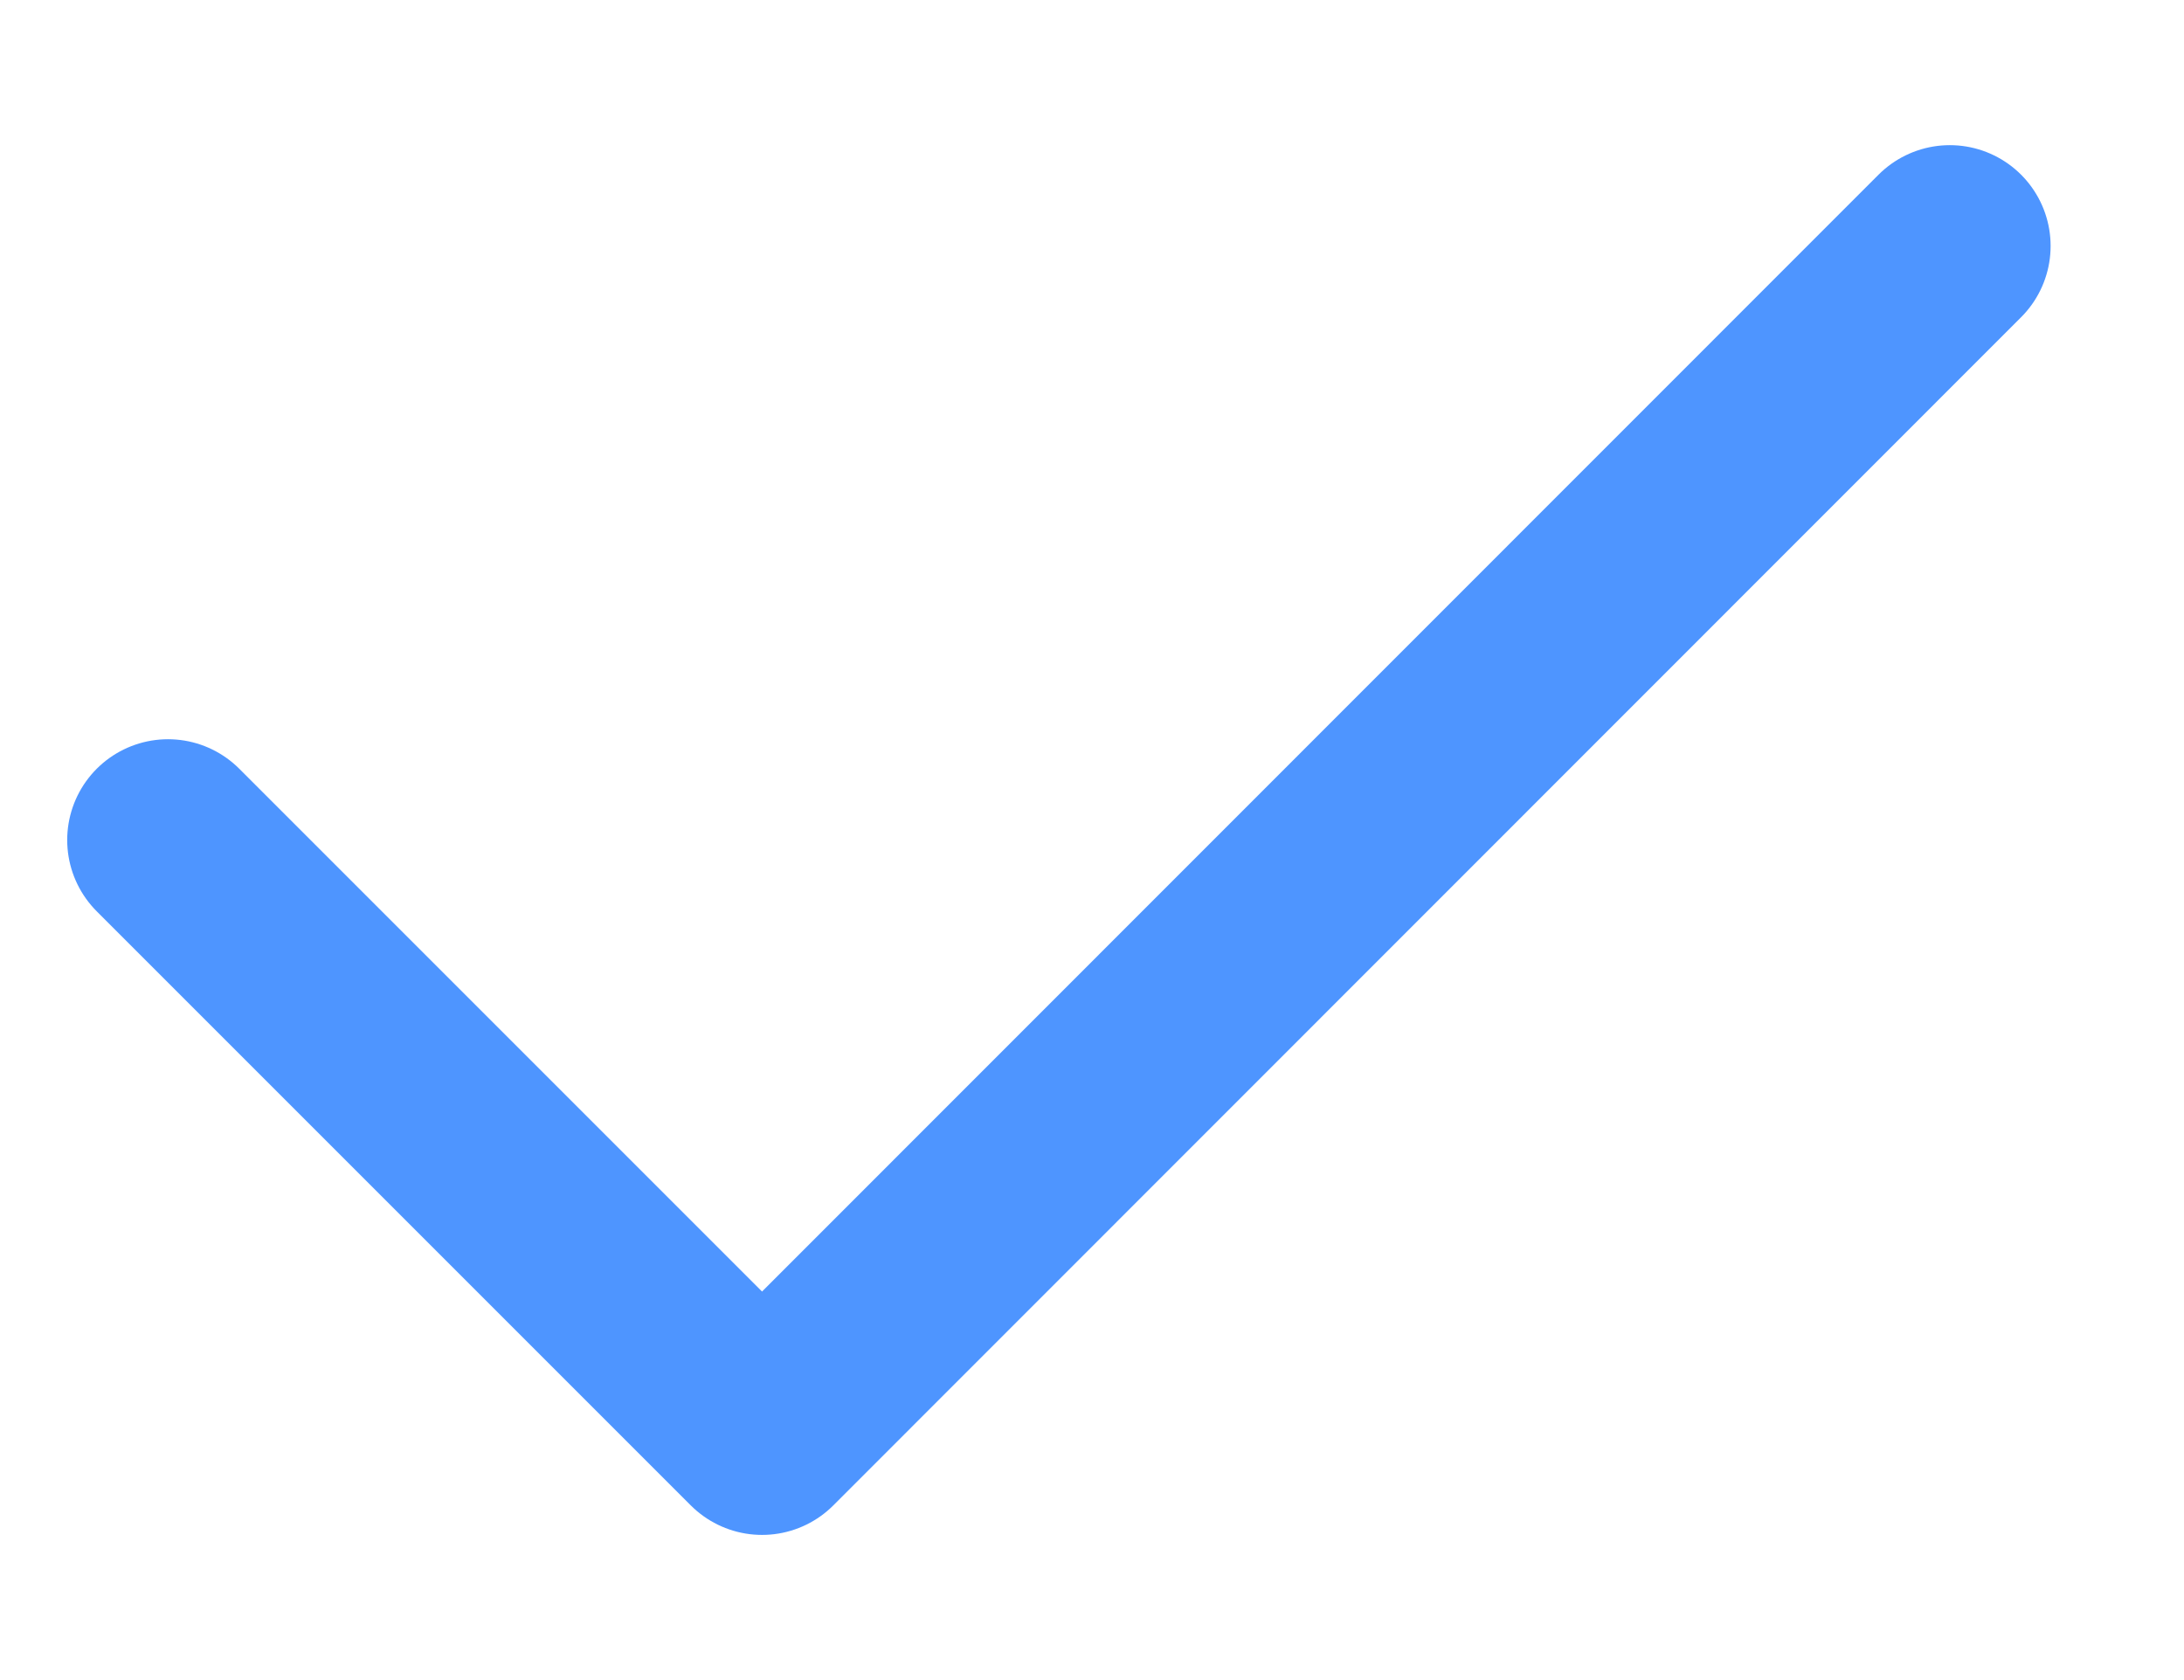 <svg width="13" height="10" viewBox="0 0 13 10" fill="none" xmlns="http://www.w3.org/2000/svg">
<path d="M1 5L4.536 8.536L11.606 1.464" stroke="#4E95FF" stroke-width="1.2" stroke-linecap="round" stroke-linejoin="round"/>
</svg>
